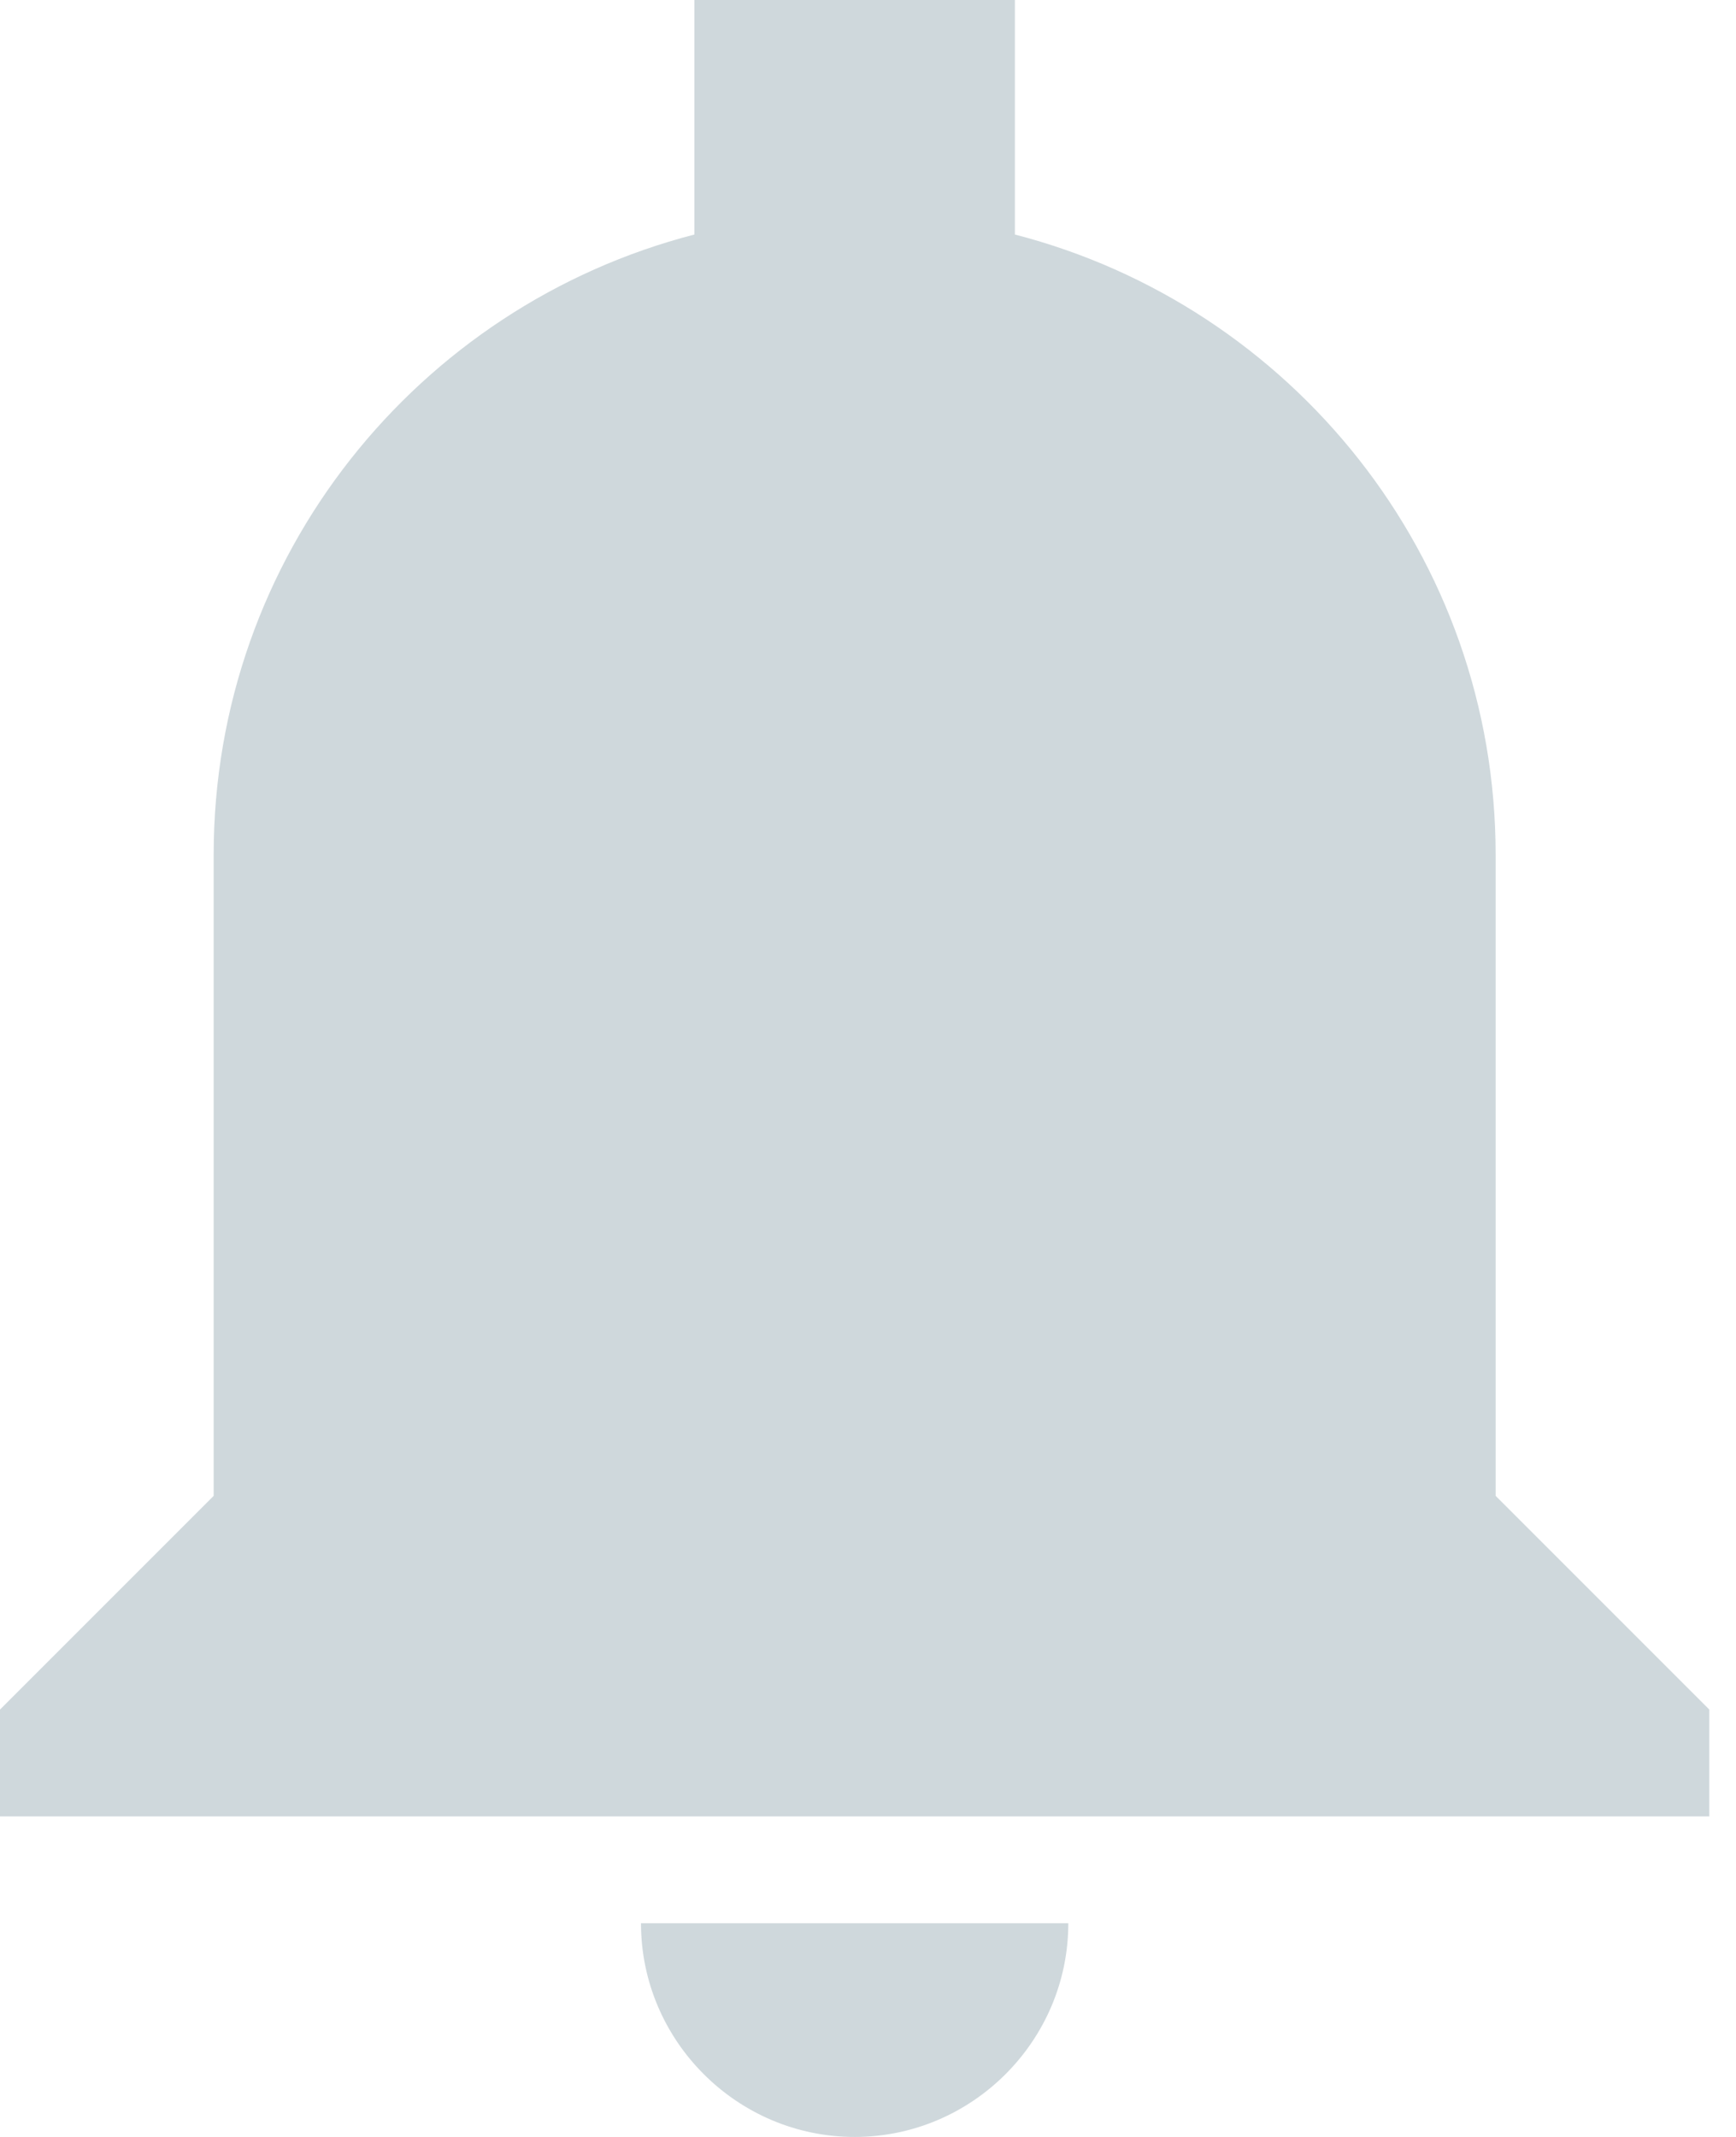 <svg width="13" height="16" viewBox="0 0 13 16" fill="none" xmlns="http://www.w3.org/2000/svg">
<path d="M5.2 0V1.756C3.131 2.29 1.6 4.164 1.6 6.4V11.2L0 12.8V13.6H12.8V12.8L11.2 11.2V6.4C11.2 4.164 9.669 2.29 7.6 1.756V0H5.2ZM4.8 14.4C4.8 15.28 5.52 16 6.4 16C7.28 16 8 15.28 8 14.4H4.8Z" fill="#CFD8DC"/>
</svg>
